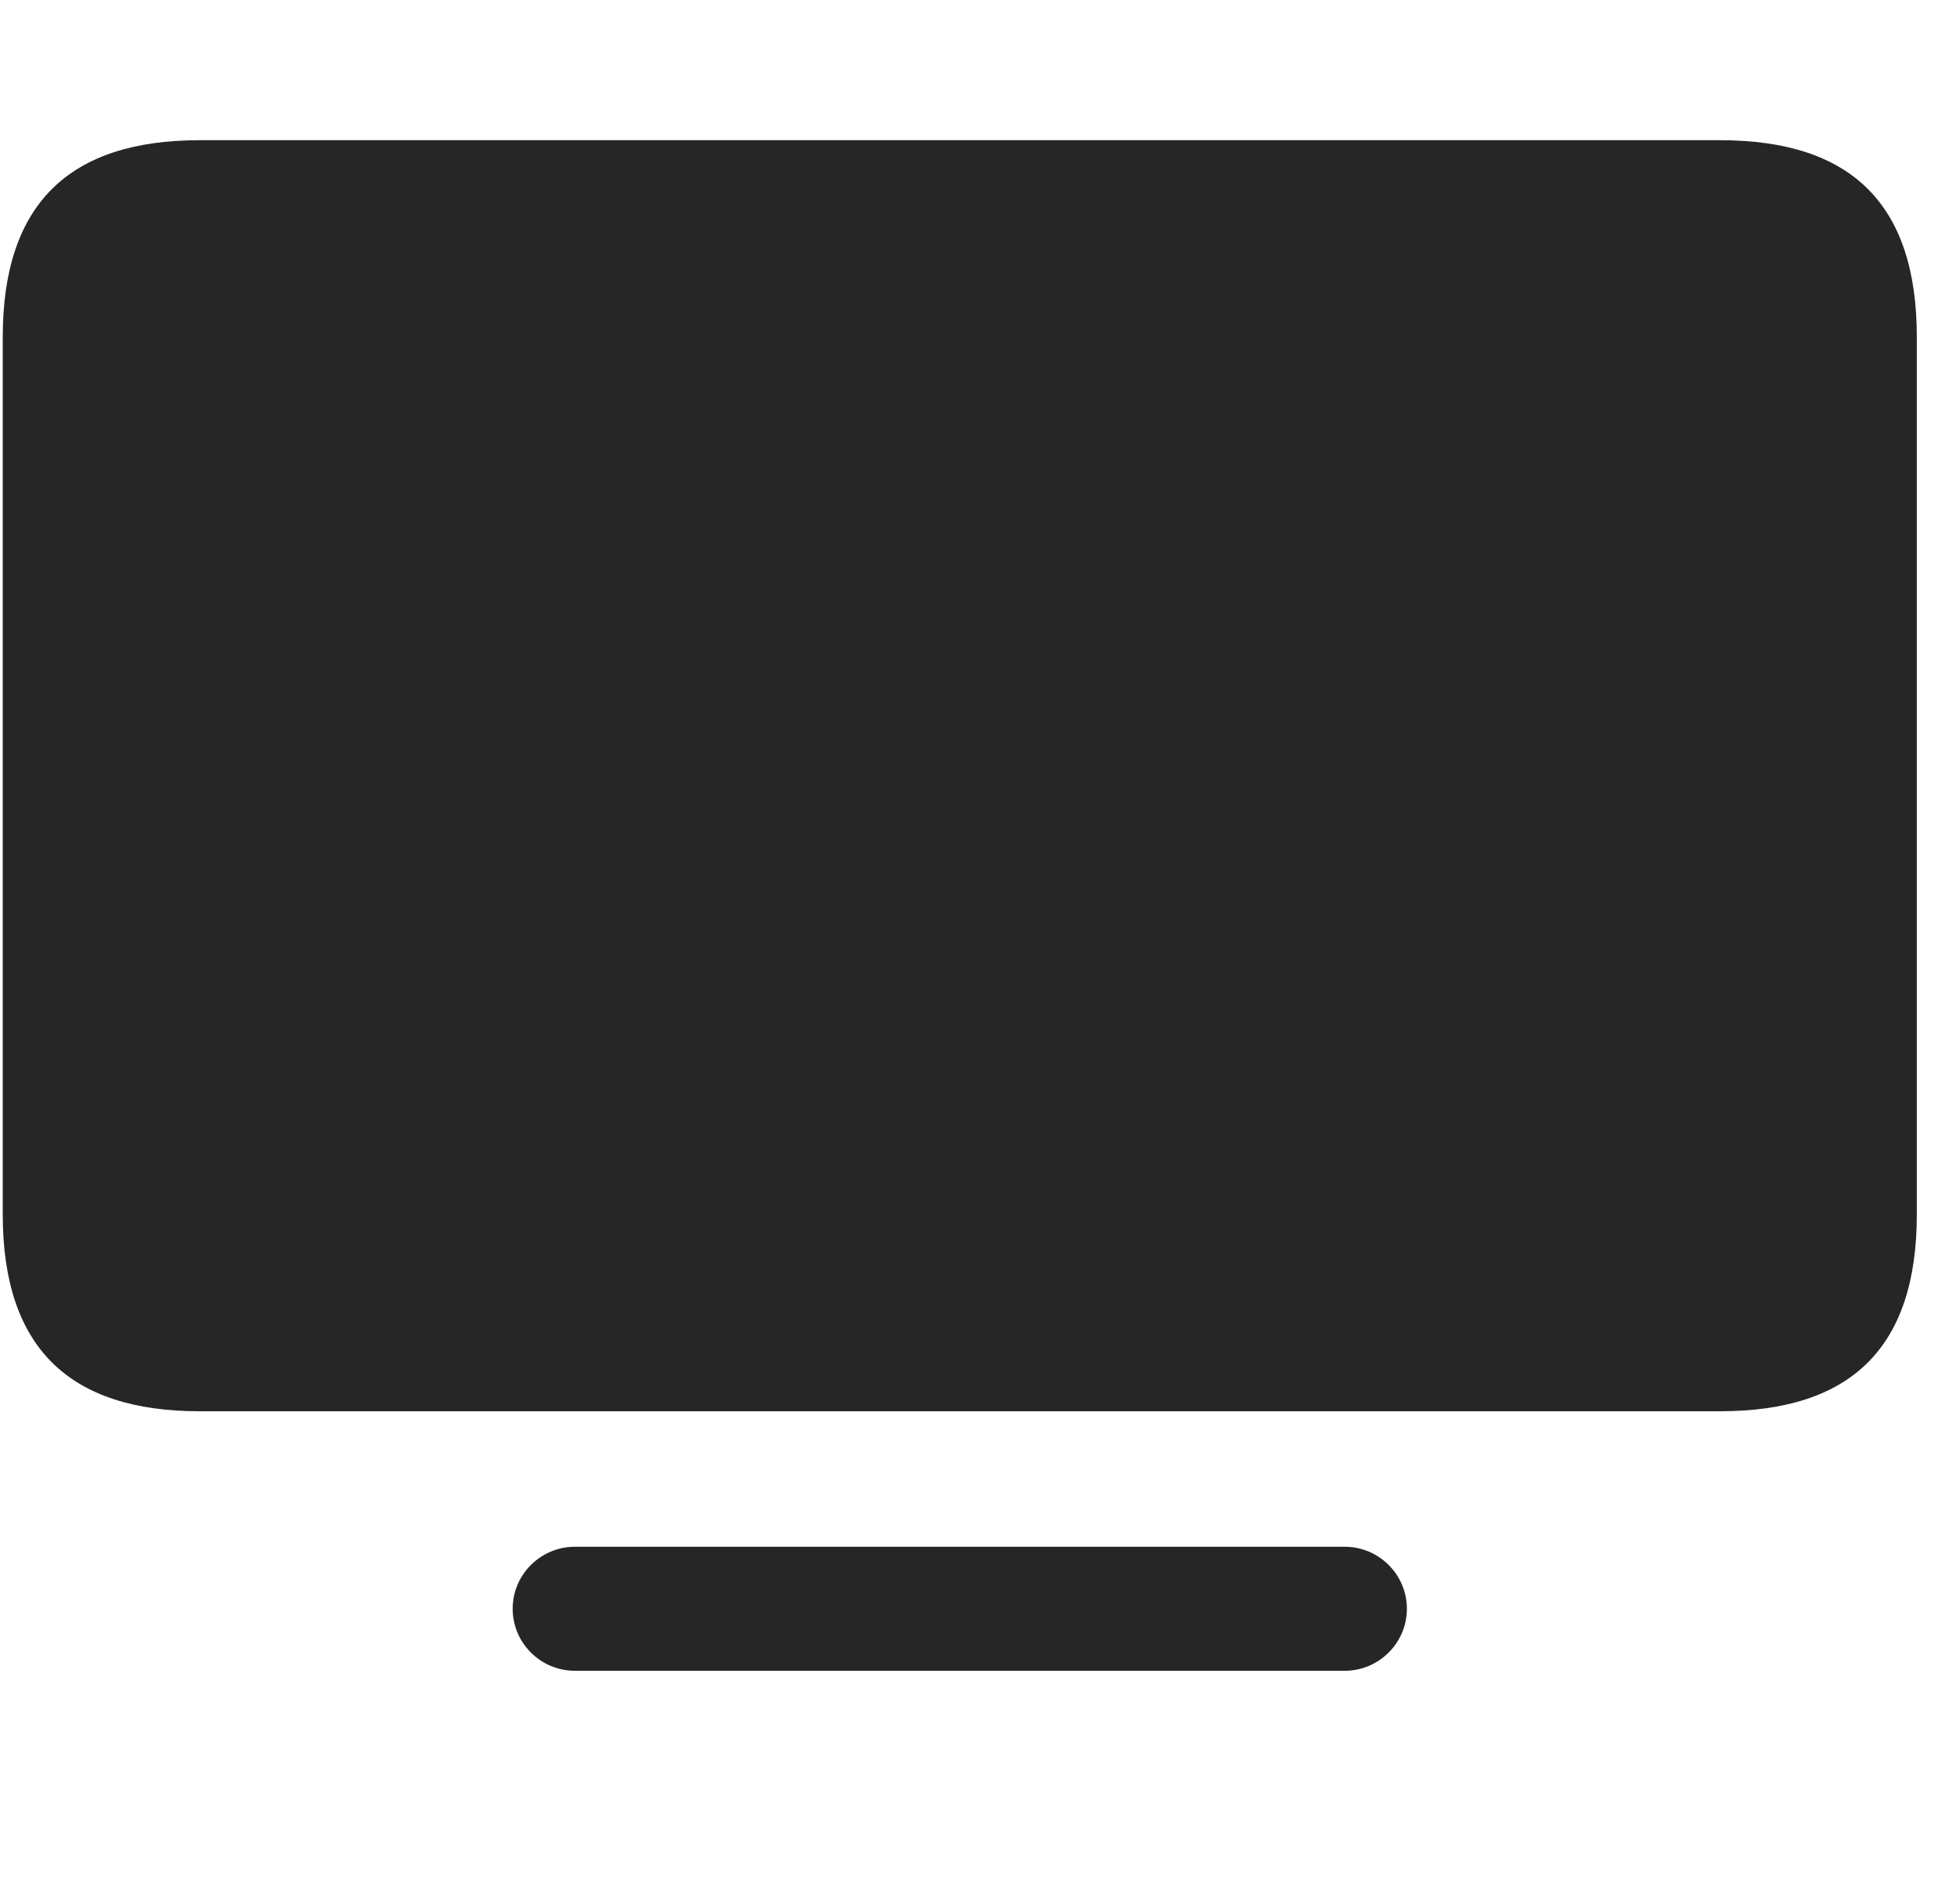 <svg width="30" height="29" viewBox="0 0 30 29" fill="currentColor" xmlns="http://www.w3.org/2000/svg">
<g clip-path="url(#clip0_2207_35692)">
<path d="M3.054 21.6H26.327C28.331 21.6 29.339 20.627 29.339 18.588V5.158C29.339 3.119 28.331 2.146 26.327 2.146H3.054C1.062 2.146 0.042 3.119 0.042 5.158V18.588C0.042 20.627 1.062 21.6 3.054 21.6ZM8.796 25.572H20.585C21.101 25.572 21.534 25.15 21.534 24.623C21.534 24.096 21.101 23.674 20.585 23.674H8.796C8.28 23.674 7.847 24.096 7.847 24.623C7.847 25.15 8.28 25.572 8.796 25.572Z" fill="currentColor" fill-opacity="0.85"/>
</g>
<defs>
<clipPath id="clip0_2207_35692">
<rect width="29.297" height="23.449" fill="currentColor" transform="translate(0.042 2.146)"/>
</clipPath>
</defs>
</svg>
